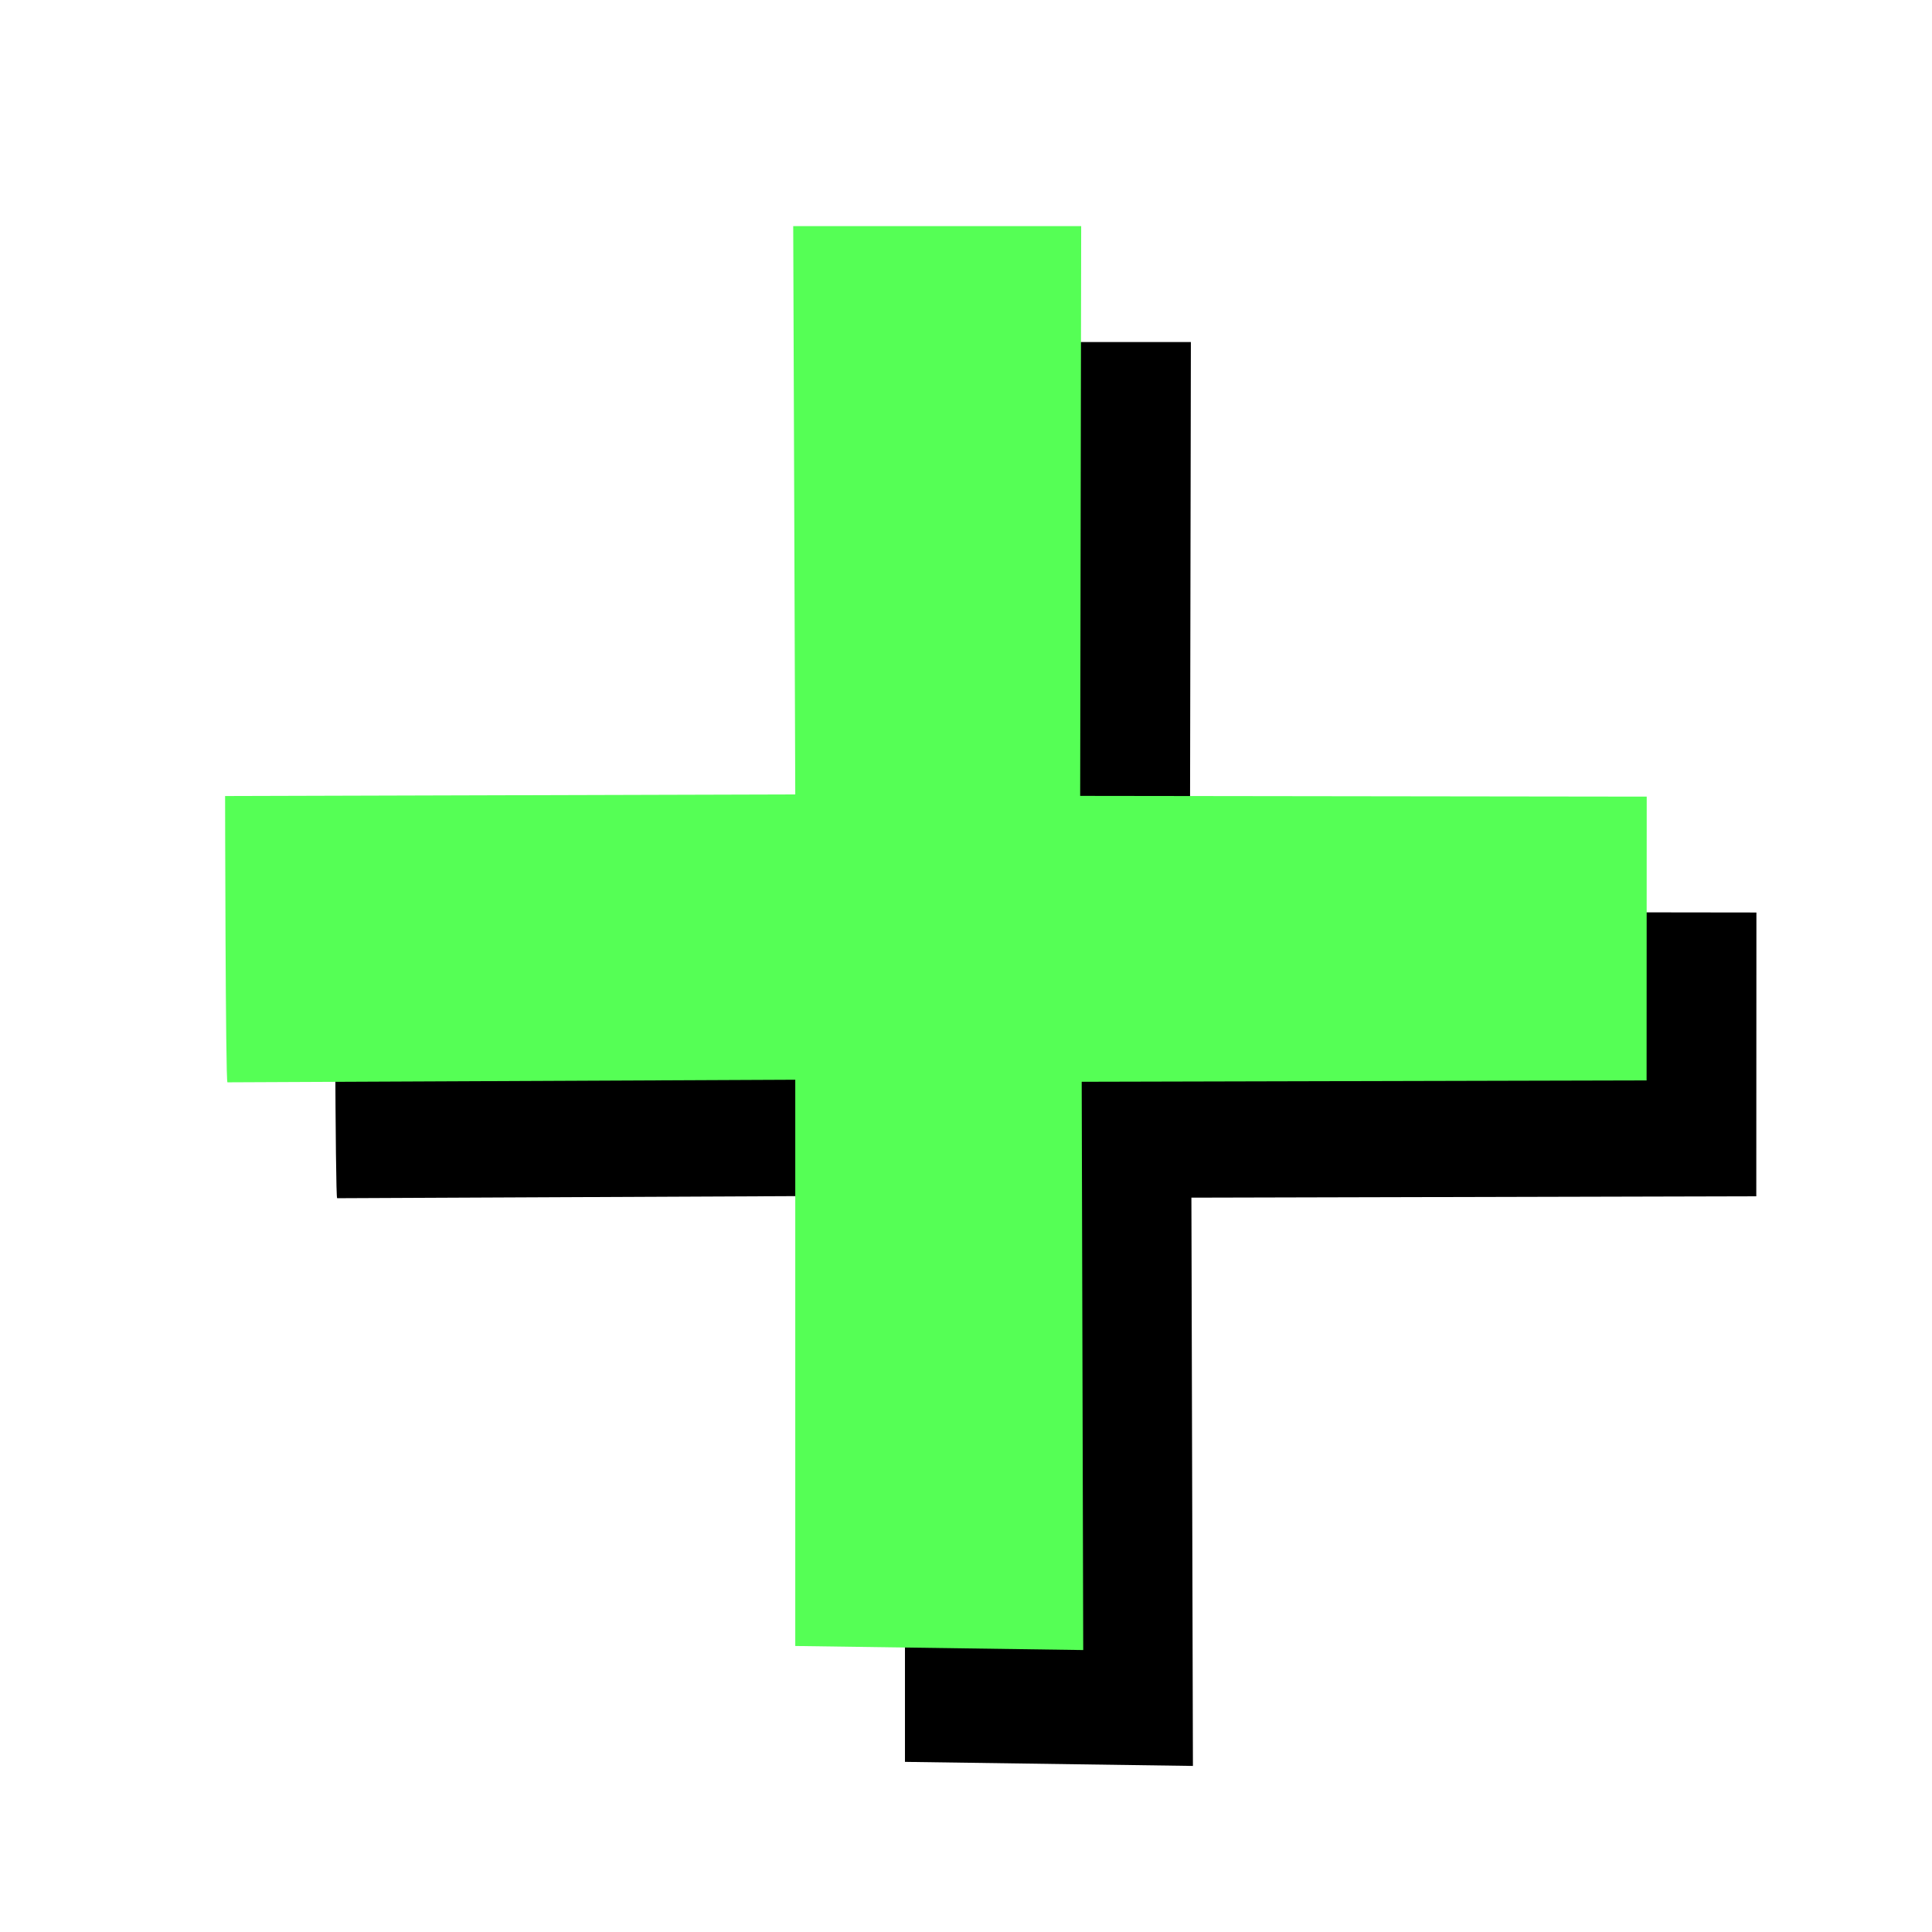 <?xml version="1.0" encoding="UTF-8" standalone="no"?>
<!-- Created with Inkscape (http://www.inkscape.org/) -->

<svg
   xmlns:osb="http://www.openswatchbook.org/uri/2009/osb"
   xmlns:dc="http://purl.org/dc/elements/1.1/"
   xmlns:cc="http://creativecommons.org/ns#"
   xmlns:rdf="http://www.w3.org/1999/02/22-rdf-syntax-ns#"
   xmlns:svg="http://www.w3.org/2000/svg"
   xmlns="http://www.w3.org/2000/svg"
   xmlns:sodipodi="http://sodipodi.sourceforge.net/DTD/sodipodi-0.dtd"
   xmlns:inkscape="http://www.inkscape.org/namespaces/inkscape"
   width="48mm"
   height="48mm"
   viewBox="0 0 170.079 170.079"
   id="svg2"
   version="1.1"
   inkscape:version="0.91 r13725"
   sodipodi:docname="addItem.svg">
  <defs
     id="defs4">
    <linearGradient
       inkscape:collect="always"
       id="linearGradient6153"
       osb:paint="gradient">
      <stop
         style="stop-color:#000000;stop-opacity:1;"
         offset="0"
         id="stop6155" />
      <stop
         style="stop-color:#000000;stop-opacity:0;"
         offset="1"
         id="stop6157" />
    </linearGradient>
    <linearGradient
       id="linearGradient4697"
       osb:paint="solid">
      <stop
         style="stop-color:#4f4f4f;stop-opacity:1;"
         offset="0"
         id="stop4699" />
    </linearGradient>
  </defs>
  <sodipodi:namedview
     id="base"
     pagecolor="#ffffff"
     bordercolor="#666666"
     borderopacity="1.0"
     inkscape:pageopacity="0.0"
     inkscape:pageshadow="2"
     inkscape:zoom="5.5915278"
     inkscape:cx="85.03937"
     inkscape:cy="85.03937"
     inkscape:document-units="px"
     inkscape:current-layer="layer1"
     showgrid="true"
     width="48mm"
     inkscape:window-width="1920"
     inkscape:window-height="1148"
     inkscape:window-x="1392"
     inkscape:window-y="-8"
     inkscape:window-maximized="1">
    <inkscape:grid
       type="xygrid"
       id="grid4688" />
  </sodipodi:namedview>
  <g
     inkscape:label="Ebene 1"
     inkscape:groupmode="layer"
     id="layer1"
     transform="translate(0,-882.283)">
    <path
       style="opacity:1;fill:#000000;fill-opacity:1;fill-rule:nonzero;stroke:none;stroke-width:1;stroke-linecap:butt;stroke-linejoin:round;stroke-miterlimit:4;stroke-dasharray:none;stroke-dashoffset:0;stroke-opacity:1"
       d="m 79.486,912.392 25.35,0 -0.089,50.156 49.875,0.065 -0.011,24.981 -49.729,0.122 0.134,50.027 -25.35,-0.358 0,-49.848 -49.986,0.228 c -0.174,7.9e-4 -0.207,-25.203 -0.207,-25.203 l 50.193,-0.143 z"
       id="rect4694-8"
       inkscape:connector-curvature="0"
       sodipodi:nodetypes="cccccccccsccc" />
    <path
       style="opacity:1;fill:#55ff55;fill-opacity:1;fill-rule:nonzero;stroke:none;stroke-width:1;stroke-linecap:butt;stroke-linejoin:round;stroke-miterlimit:4;stroke-dasharray:none;stroke-dashoffset:0;stroke-opacity:1"
       d="m 69.829,902.191 25.35,0 -0.089,50.156 49.875,0.065 -0.011,24.981 -49.729,0.122 0.134,50.026 -25.35,-0.358 0,-49.848 -49.986,0.228 c -0.174,7.9e-4 -0.207,-25.203 -0.207,-25.203 l 50.193,-0.143 z"
       id="rect4694"
       inkscape:connector-curvature="0"
       sodipodi:nodetypes="cccccccccsccc" />
  </g>
</svg>
